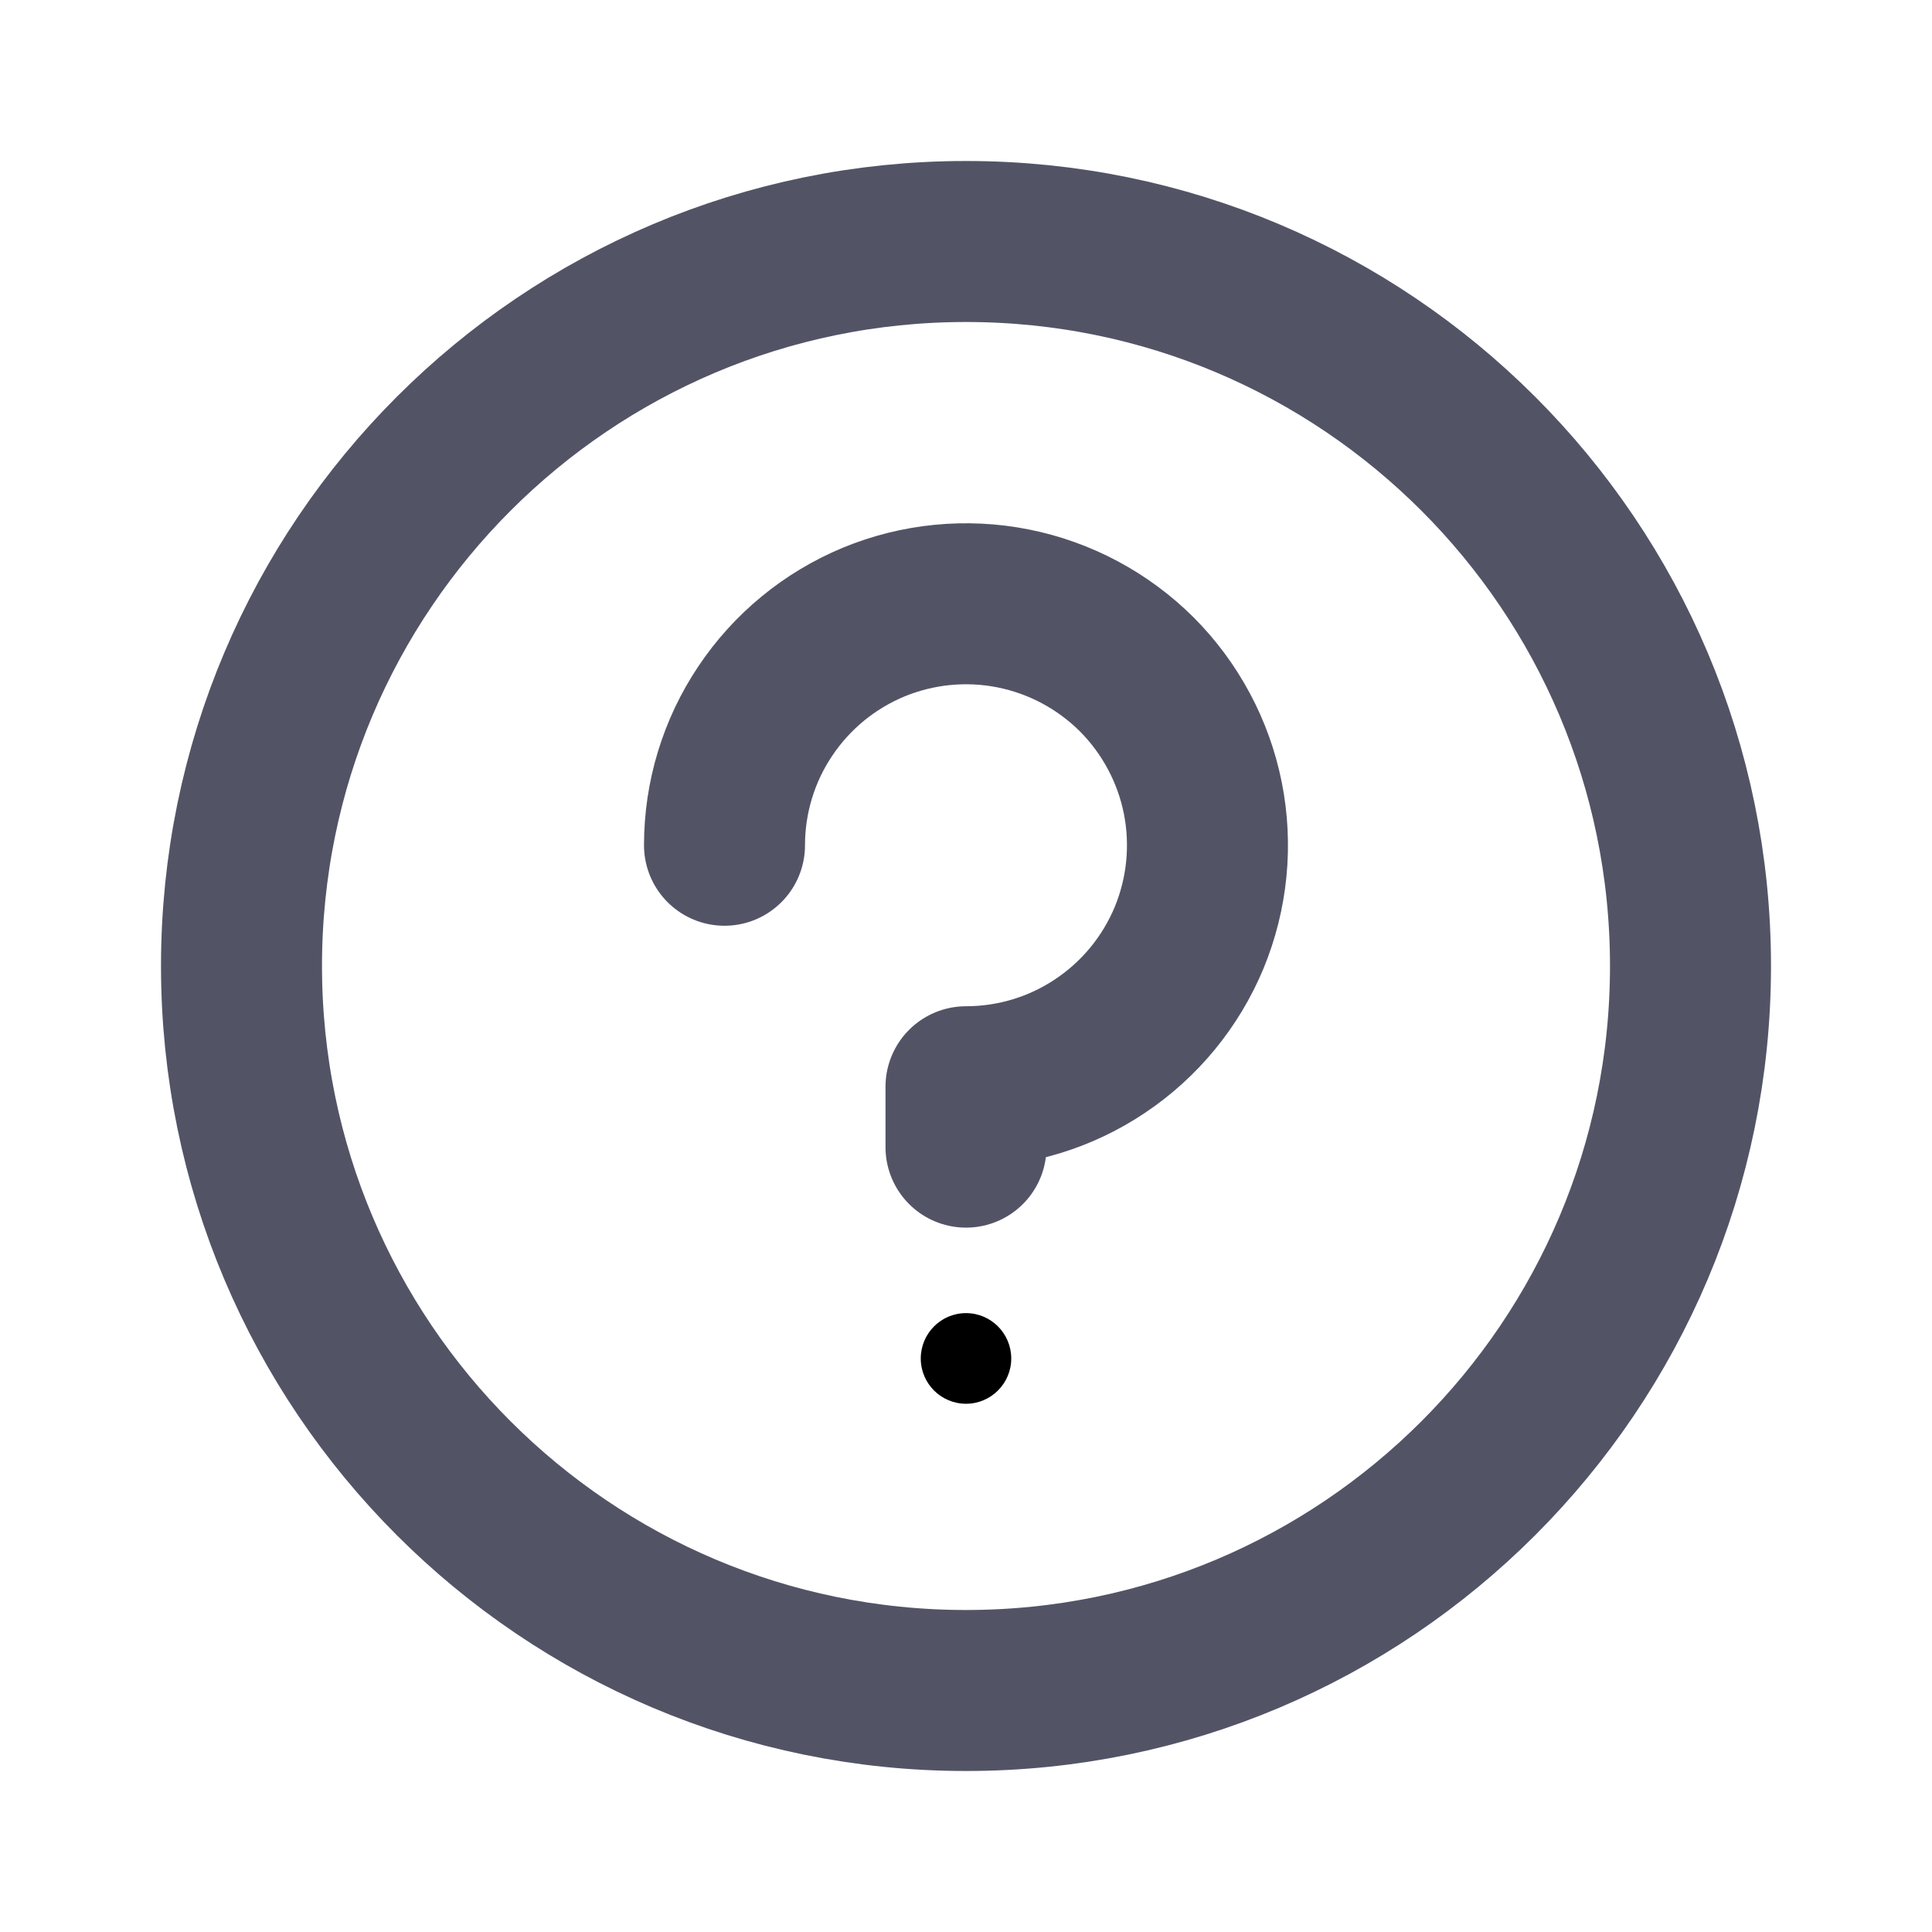 <svg width="12" height="12" viewBox="0 0 12 12" fill="none" xmlns="http://www.w3.org/2000/svg">
    <path d="M6 10.5C8.485 10.5 10.5 8.485 10.5 6C10.5 3.515 8.485 1.5 6 1.5C3.515 1.5 1.5 3.515 1.5 6C1.5 8.485 3.515 10.5 6 10.5Z" stroke="#525466" stroke-linecap="round" stroke-linejoin="round"/>
    <path d="M6 8.719C6.155 8.719 6.281 8.593 6.281 8.438C6.281 8.282 6.155 8.156 6 8.156C5.845 8.156 5.719 8.282 5.719 8.438C5.719 8.593 5.845 8.719 6 8.719Z" fill="black"/>
    <path d="M6 7.125V6.75C6.297 6.75 6.587 6.662 6.833 6.497C7.08 6.332 7.272 6.098 7.386 5.824C7.499 5.55 7.529 5.248 7.471 4.957C7.413 4.666 7.27 4.399 7.061 4.189C6.851 3.98 6.584 3.837 6.293 3.779C6.002 3.721 5.7 3.751 5.426 3.864C5.152 3.978 4.918 4.17 4.753 4.417C4.588 4.663 4.5 4.953 4.5 5.25" stroke="#525466" stroke-linecap="round" stroke-linejoin="round"/>
</svg>